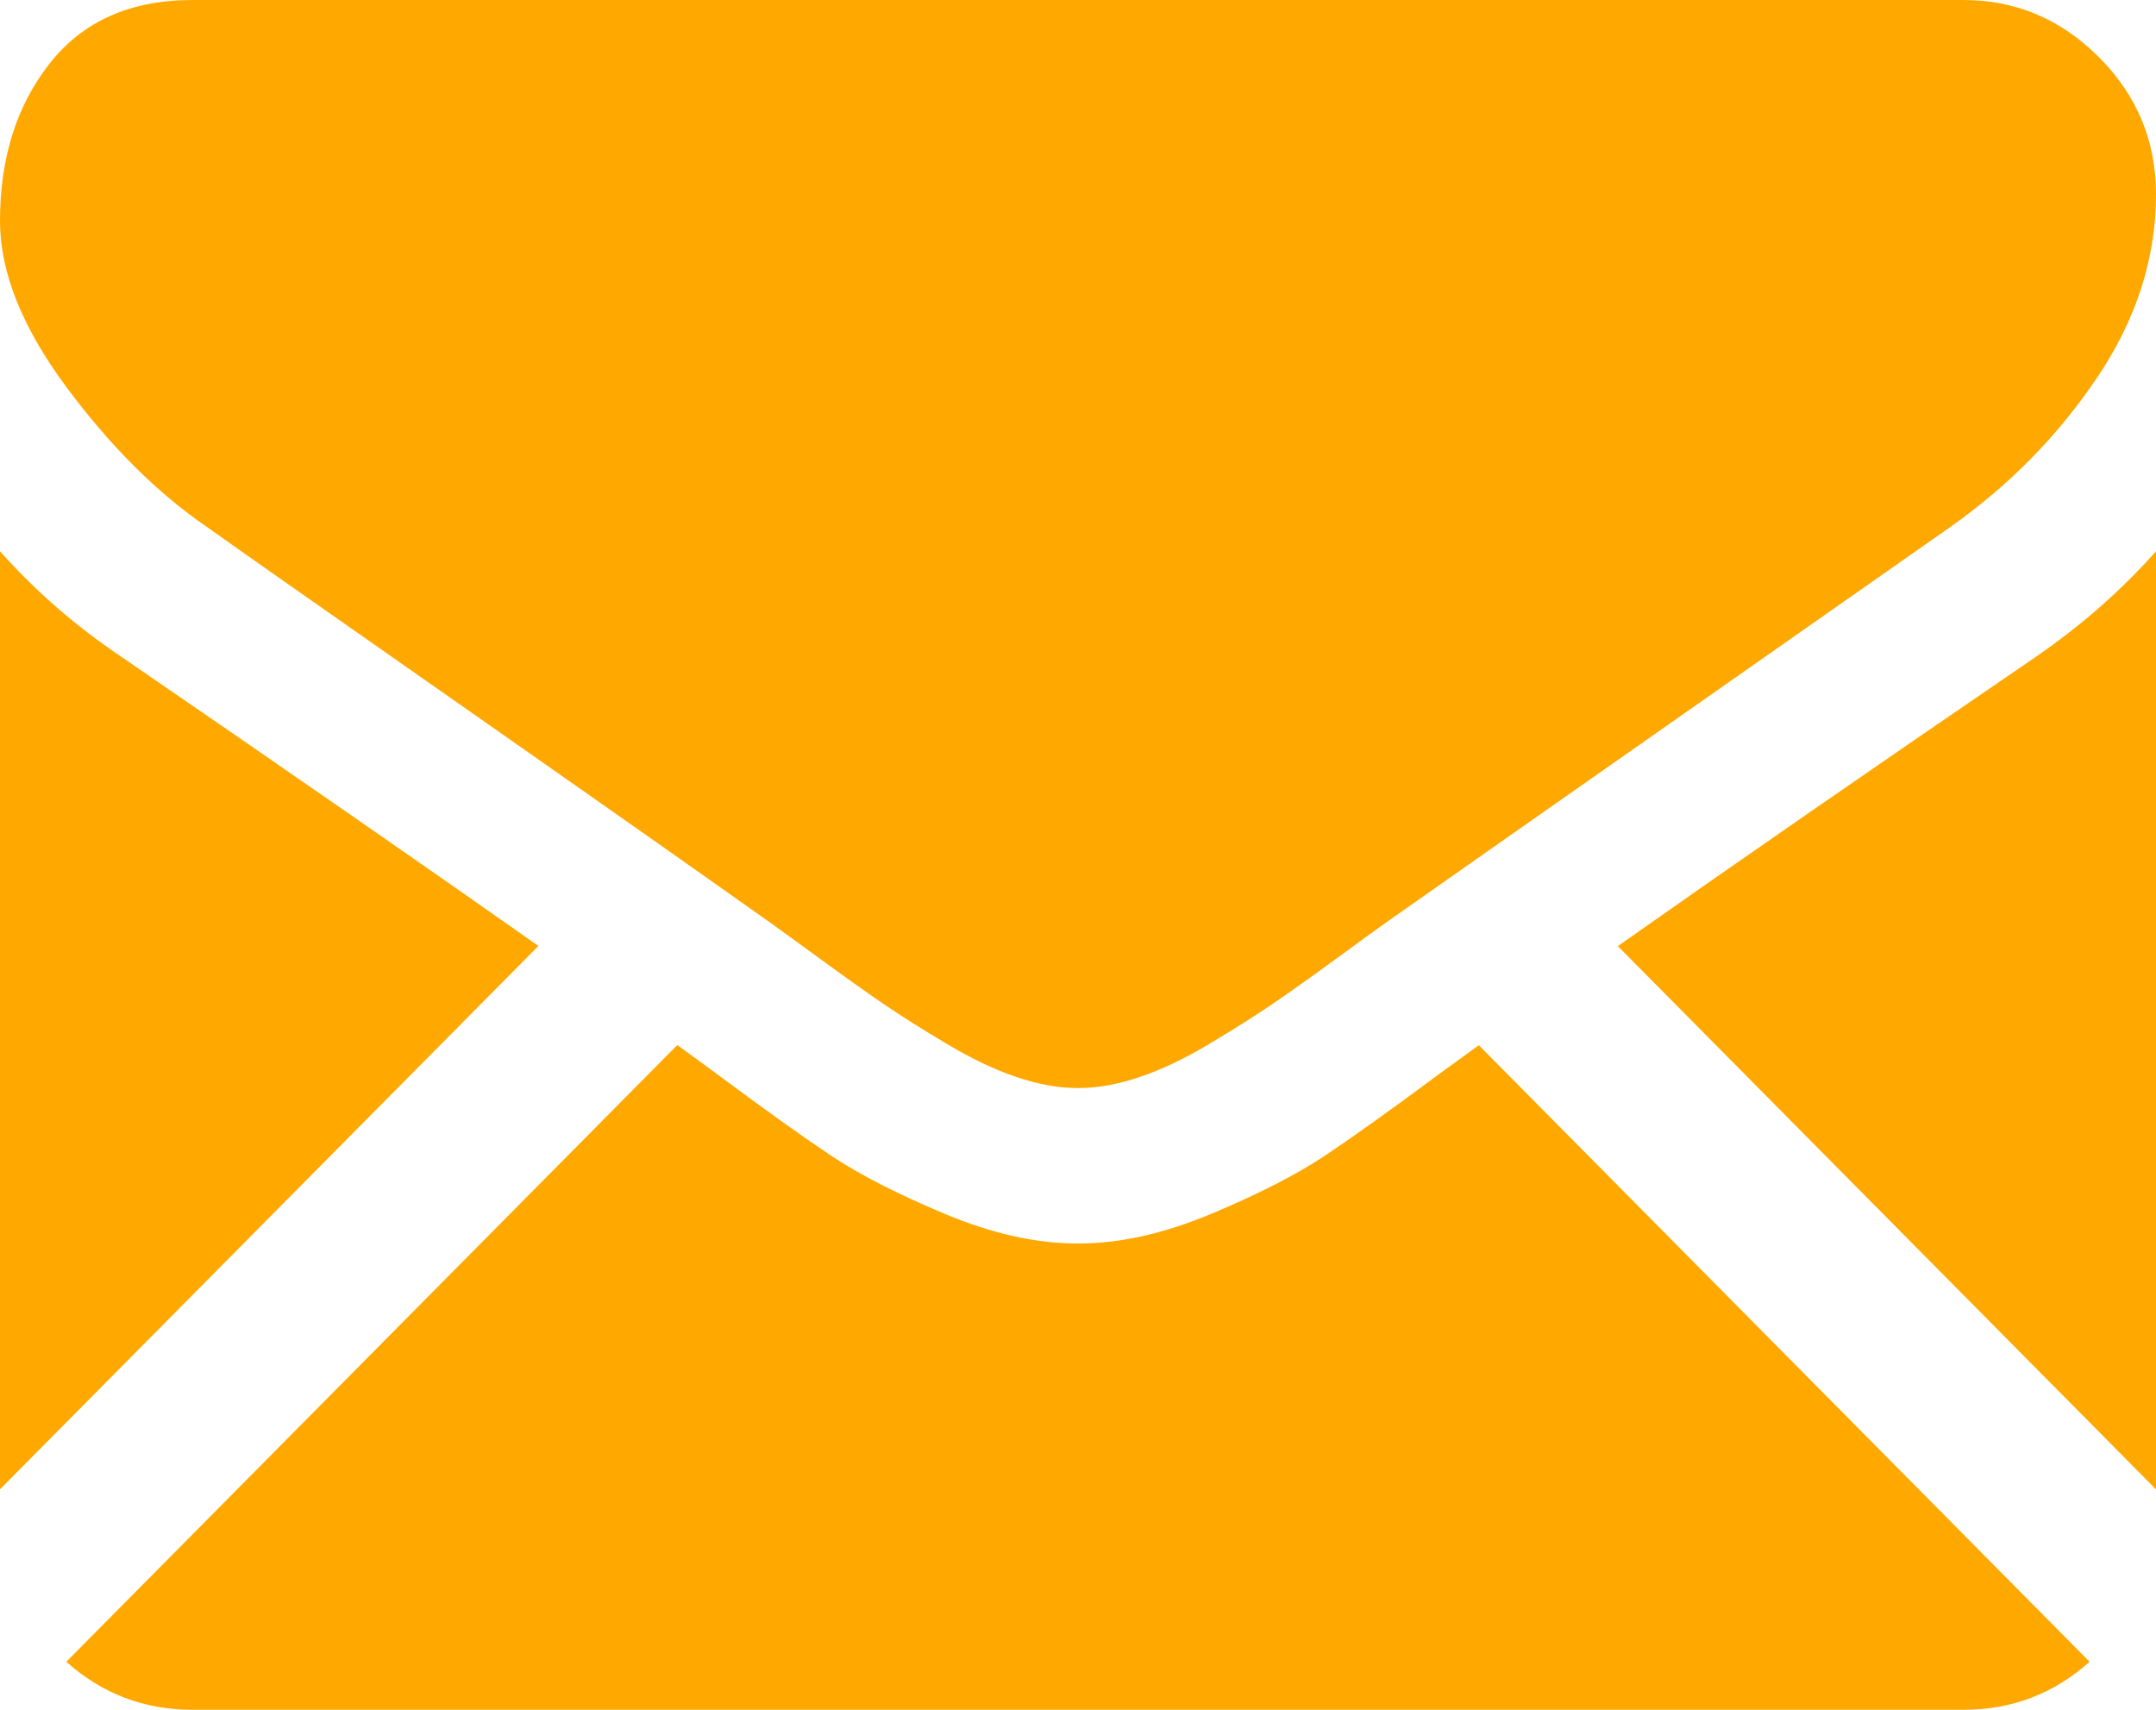<svg width="29" height="23" viewBox="0 0 29 23" fill="none" xmlns="http://www.w3.org/2000/svg">
<path d="M26.41 23C27.062 23 27.627 22.783 28.107 22.354L19.891 14.06C19.694 14.203 19.503 14.341 19.323 14.473C18.708 14.93 18.209 15.287 17.826 15.543C17.442 15.799 16.933 16.06 16.296 16.327C15.659 16.594 15.066 16.727 14.516 16.727H14.484C13.933 16.727 13.34 16.594 12.703 16.327C12.067 16.06 11.557 15.799 11.174 15.543C10.791 15.287 10.292 14.93 9.677 14.473C9.506 14.346 9.316 14.207 9.11 14.058L0.892 22.354C1.372 22.783 1.938 23 2.589 23H26.41Z" fill="#FFA800"/>
<path d="M1.635 8.837C1.02 8.424 0.475 7.95 0 7.416V20.034L7.242 12.725C5.793 11.704 3.926 10.409 1.635 8.837Z" fill="#FFA800"/>
<path d="M27.382 8.837C25.177 10.343 23.304 11.64 21.761 12.727L29 20.035V7.416C28.536 7.939 27.997 8.413 27.382 8.837Z" fill="#FFA800"/>
<path d="M26.41 0H2.589C1.758 0 1.119 0.283 0.672 0.849C0.224 1.415 0 2.124 0 2.973C0 3.659 0.297 4.402 0.89 5.203C1.484 6.003 2.115 6.632 2.784 7.089C3.15 7.351 4.256 8.127 6.101 9.417C7.097 10.114 7.963 10.721 8.708 11.245C9.342 11.691 9.889 12.078 10.341 12.398C10.393 12.435 10.475 12.494 10.583 12.572C10.7 12.657 10.847 12.764 11.029 12.897C11.38 13.153 11.671 13.36 11.903 13.518C12.135 13.676 12.415 13.852 12.745 14.048C13.074 14.244 13.384 14.392 13.675 14.489C13.966 14.587 14.236 14.636 14.484 14.636H14.517C14.764 14.636 15.034 14.587 15.326 14.489C15.617 14.392 15.927 14.245 16.256 14.048C16.585 13.852 16.866 13.675 17.098 13.518C17.33 13.36 17.621 13.153 17.972 12.897C18.154 12.764 18.301 12.657 18.418 12.572C18.526 12.494 18.608 12.435 18.66 12.398C19.012 12.151 19.56 11.766 20.297 11.249C21.639 10.309 23.615 8.924 26.233 7.089C27.021 6.534 27.679 5.864 28.208 5.08C28.735 4.296 29 3.474 29 2.614C29 1.895 28.743 1.28 28.231 0.768C27.719 0.256 27.112 0 26.41 0Z" fill="#FFA800"/>
</svg>

